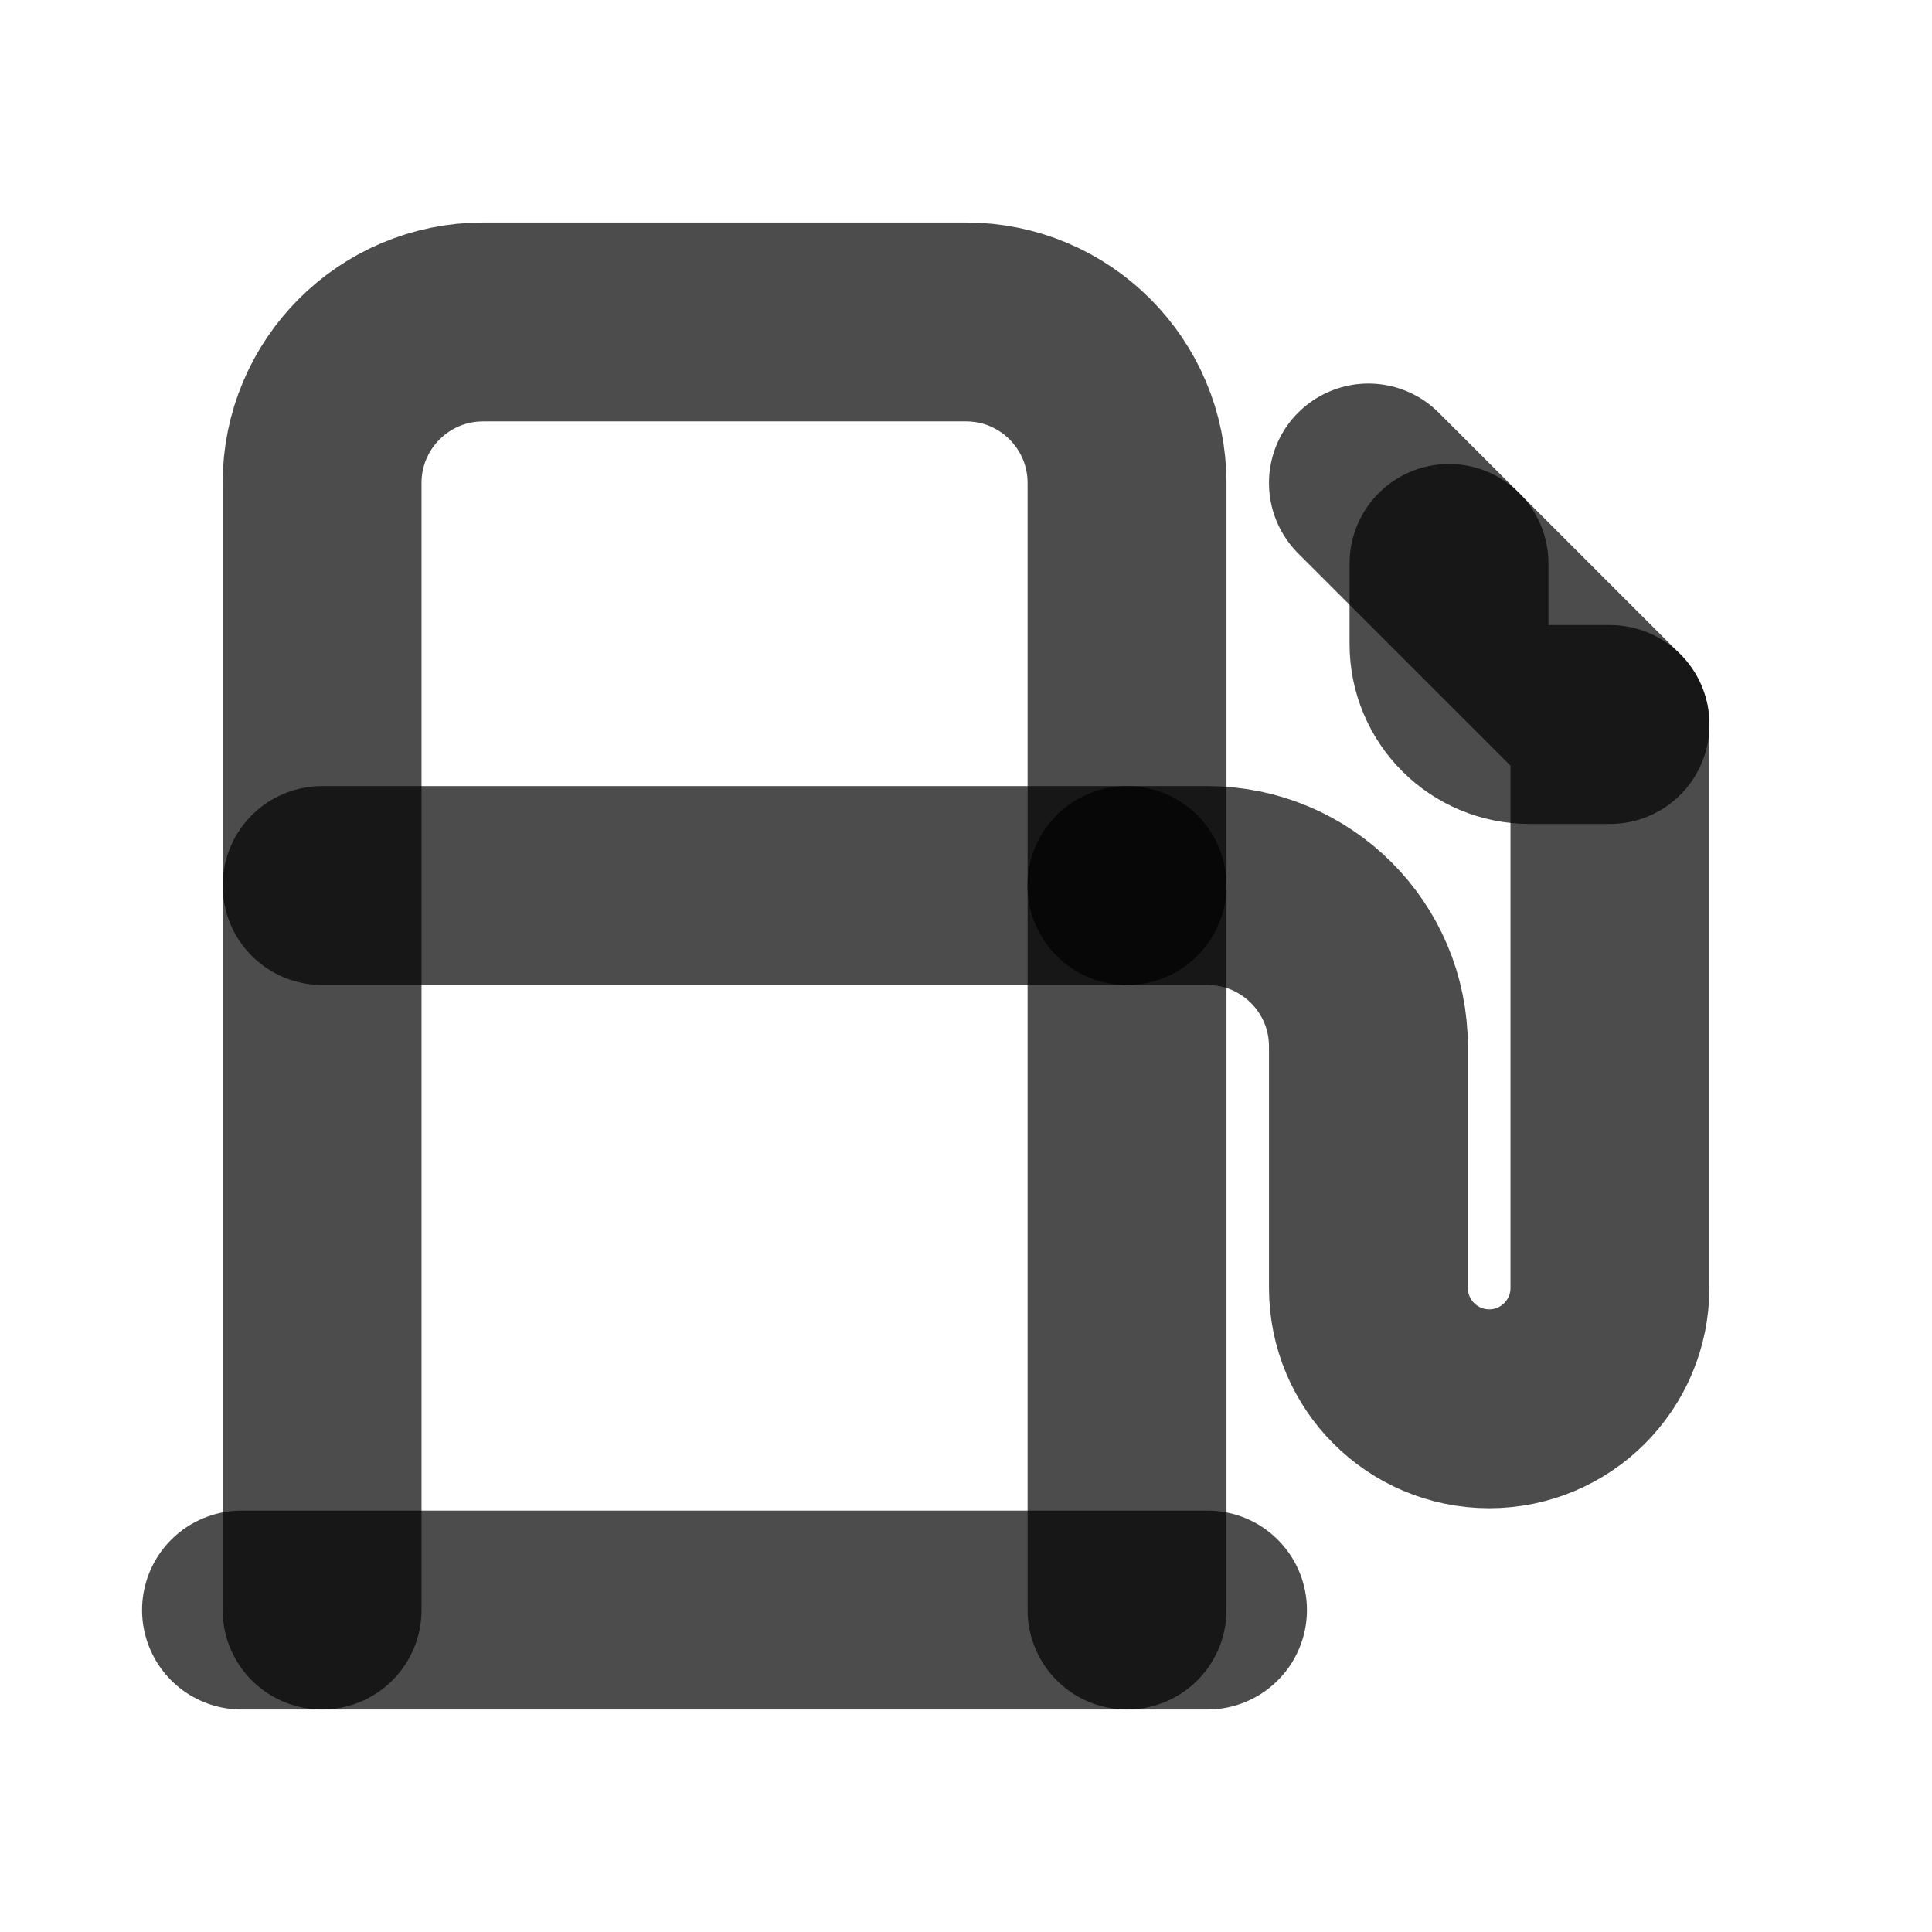 <svg width="17" height="17" viewBox="0 0 17 17" fill="none" xmlns="http://www.w3.org/2000/svg">
<path d="M9.916 7.792H10.624C11.407 7.792 12.041 8.426 12.041 9.208V11.333C12.041 11.92 12.517 12.396 13.104 12.396C13.69 12.396 14.166 11.92 14.166 11.333V6.375L12.041 4.25" stroke="black" stroke-opacity="0.7" stroke-width="1.75" stroke-linecap="round" stroke-linejoin="round"/>
<path d="M2.834 14.167V4.25C2.834 3.468 3.468 2.833 4.251 2.833H8.501C9.283 2.833 9.917 3.468 9.917 4.25V14.167" stroke="black" stroke-opacity="0.7" stroke-width="1.75" stroke-linecap="round" stroke-linejoin="round"/>
<path d="M2.125 14.167H10.625" stroke="black" stroke-opacity="0.7" stroke-width="1.75" stroke-linecap="round" stroke-linejoin="round"/>
<path d="M12.75 4.958V5.667C12.75 6.058 13.067 6.375 13.458 6.375H14.167" stroke="black" stroke-opacity="0.7" stroke-width="1.75" stroke-linecap="round" stroke-linejoin="round"/>
<path d="M2.834 7.792H9.917" stroke="black" stroke-opacity="0.7" stroke-width="1.75" stroke-linecap="round" stroke-linejoin="round"/>
</svg>
